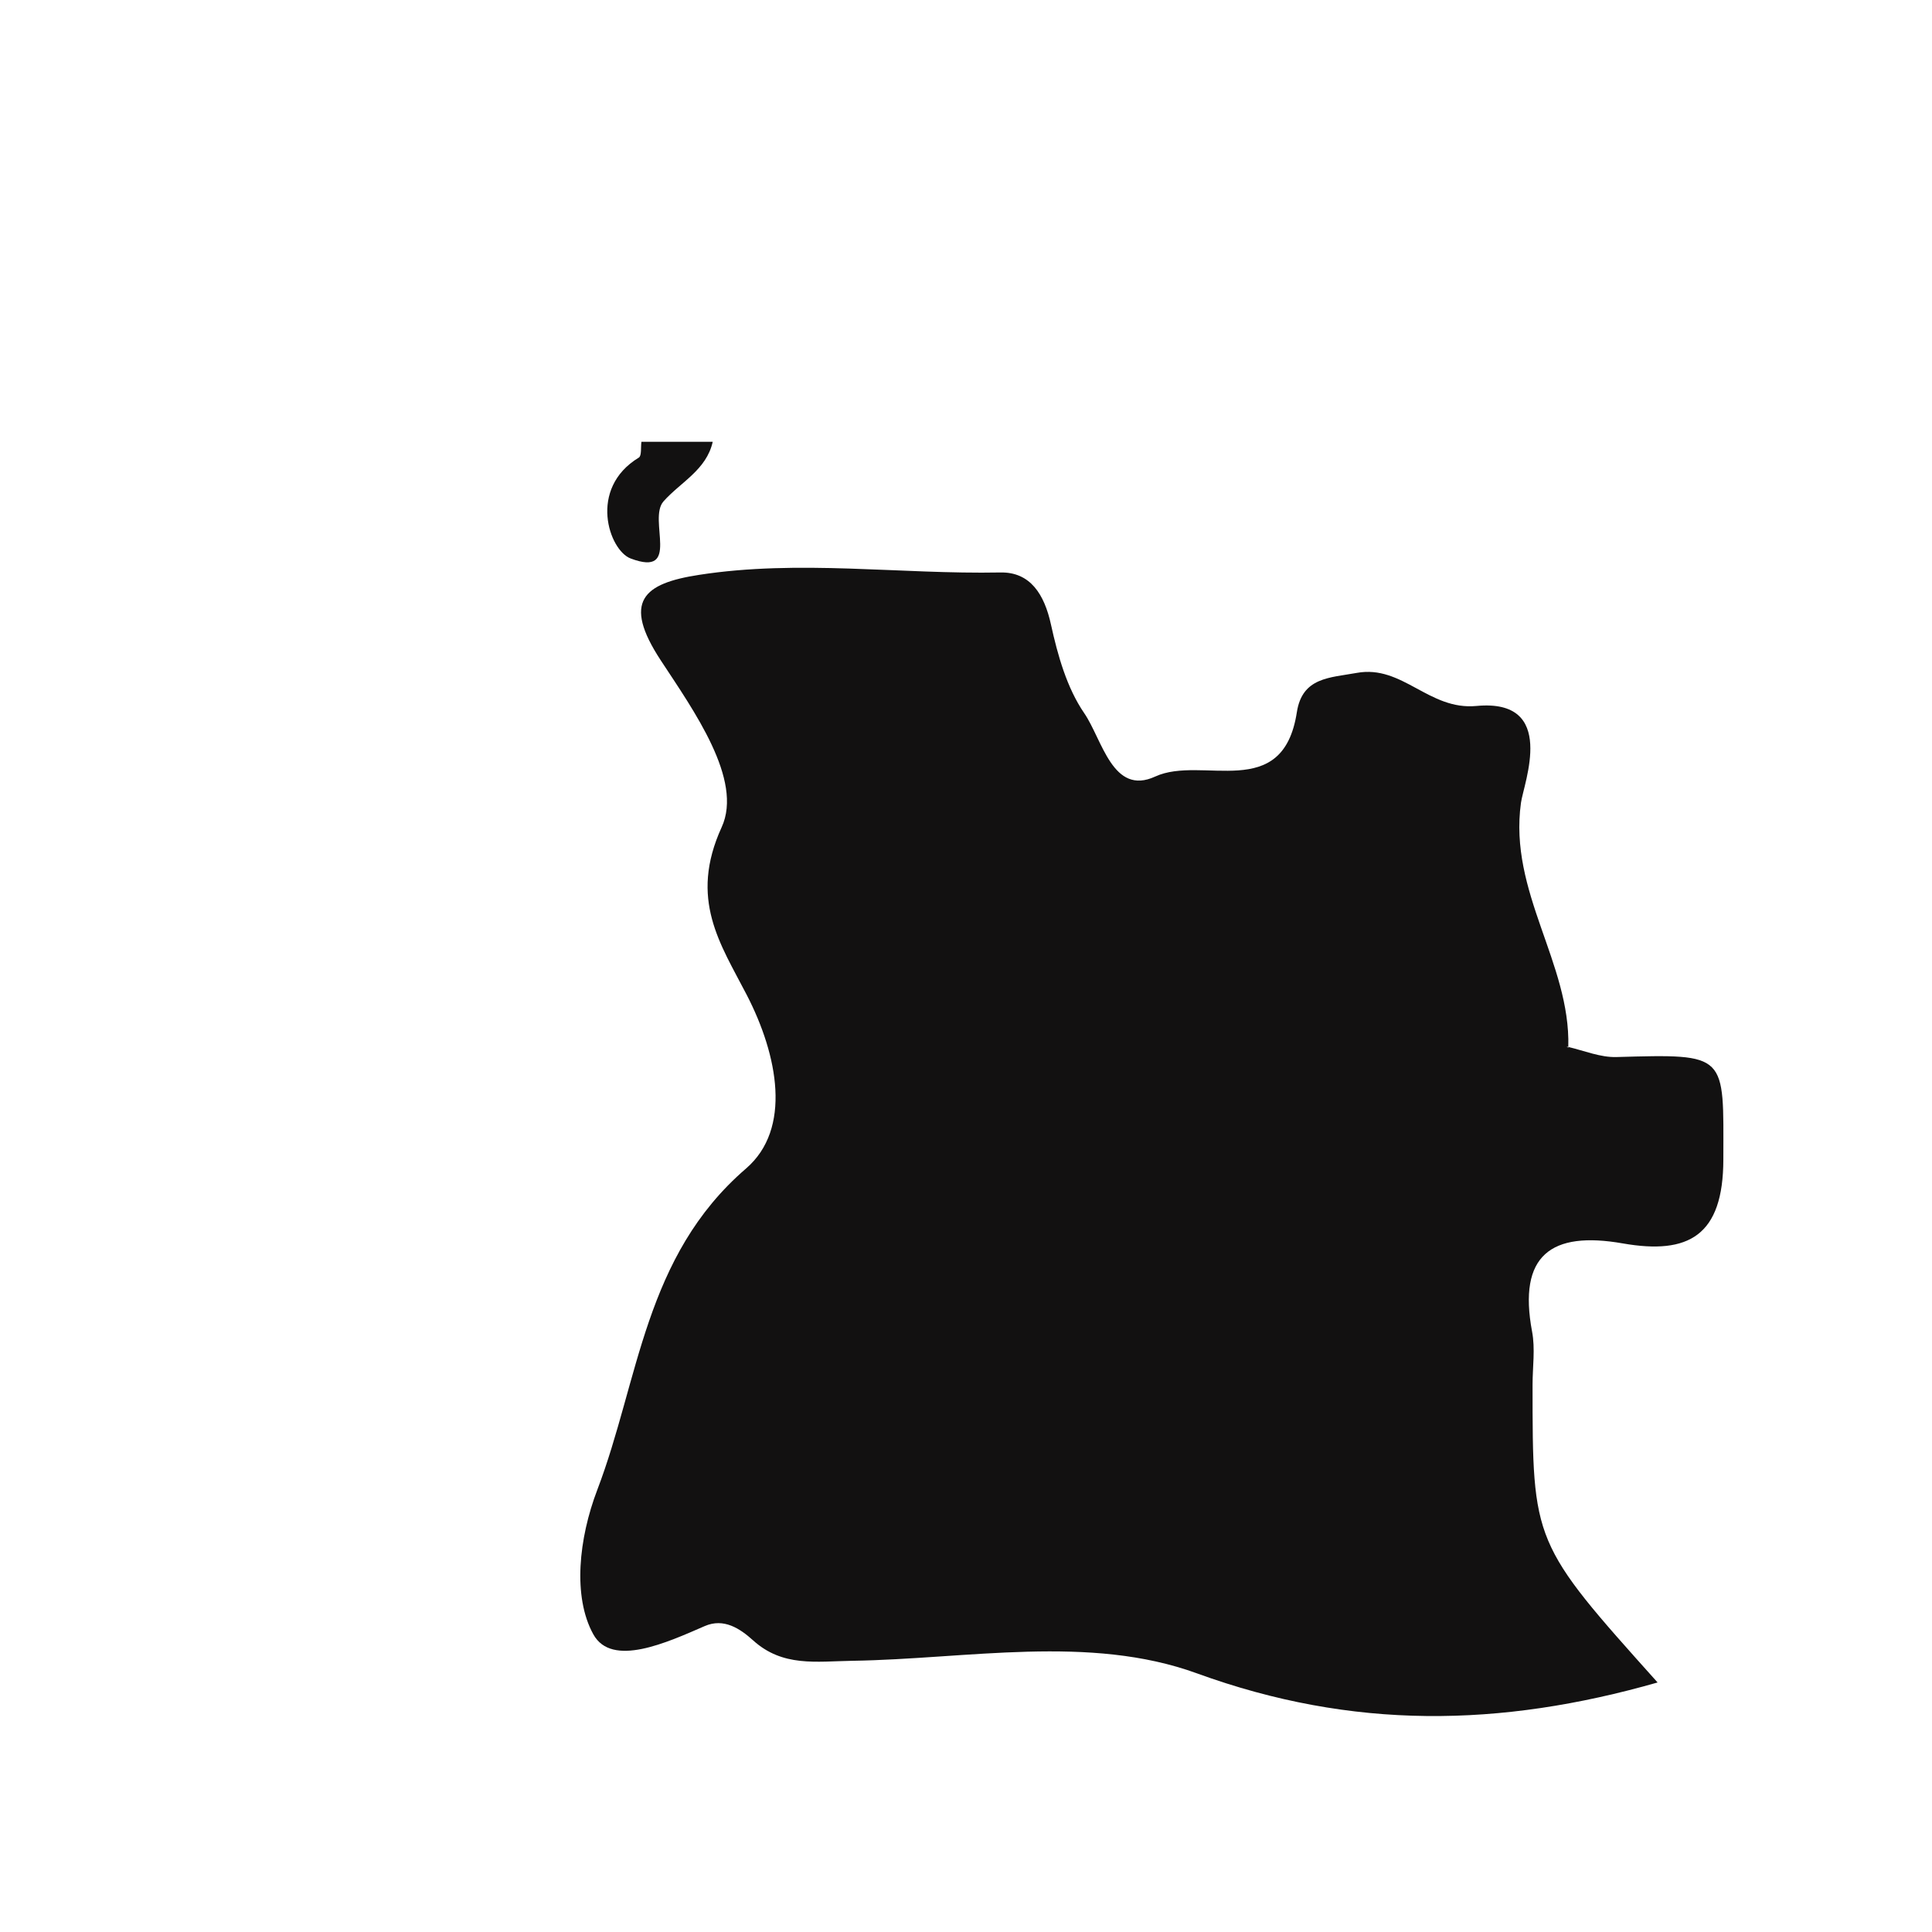 <svg xmlns="http://www.w3.org/2000/svg" width="32" height="32" viewBox="0 0 32 32"><path d="M10.445 9.25c.844.319.28-.646.545-.946.284-.32.711-.52.815-.987h-1.181c-.013.09.006.232-.043.262-.846.513-.493 1.536-.136 1.671zM11.675 26.932c.313-.135.58.04.799.238.49.443 1.042.348 1.644.338 1.91-.03 3.924-.441 5.707.208 2.579.938 5.021.896 7.63.151-2.071-2.311-2.071-2.311-2.071-4.93 0-.295.046-.598-.008-.882-.237-1.264.314-1.669 1.504-1.46 1.088.19 1.663-.126 1.664-1.392.002-1.755.083-1.747-1.773-1.695-.263.007-.529-.104-.794-.167v.013l-.03-.021.029.008c.038-1.39-.99-2.563-.784-4.044.045-.328.61-1.731-.738-1.604-.789.075-1.224-.685-1.98-.548-.451.082-.904.072-.994.651-.232 1.507-1.569.708-2.346 1.066-.706.325-.876-.613-1.176-1.05-.288-.42-.439-.959-.551-1.469-.109-.499-.343-.872-.839-.861-1.664.032-3.332-.218-4.992.04-.914.141-1.278.432-.63 1.418.542.826 1.367 1.977 1.007 2.761-.546 1.195-.02 1.934.415 2.777.518 1.002.751 2.22-.012 2.877-1.689 1.456-1.768 3.5-2.464 5.324-.305.8-.41 1.765-.065 2.39.307.557 1.222.135 1.848-.137z" fill-rule="evenodd" clip-rule="evenodd" fill="#121111"/></svg>